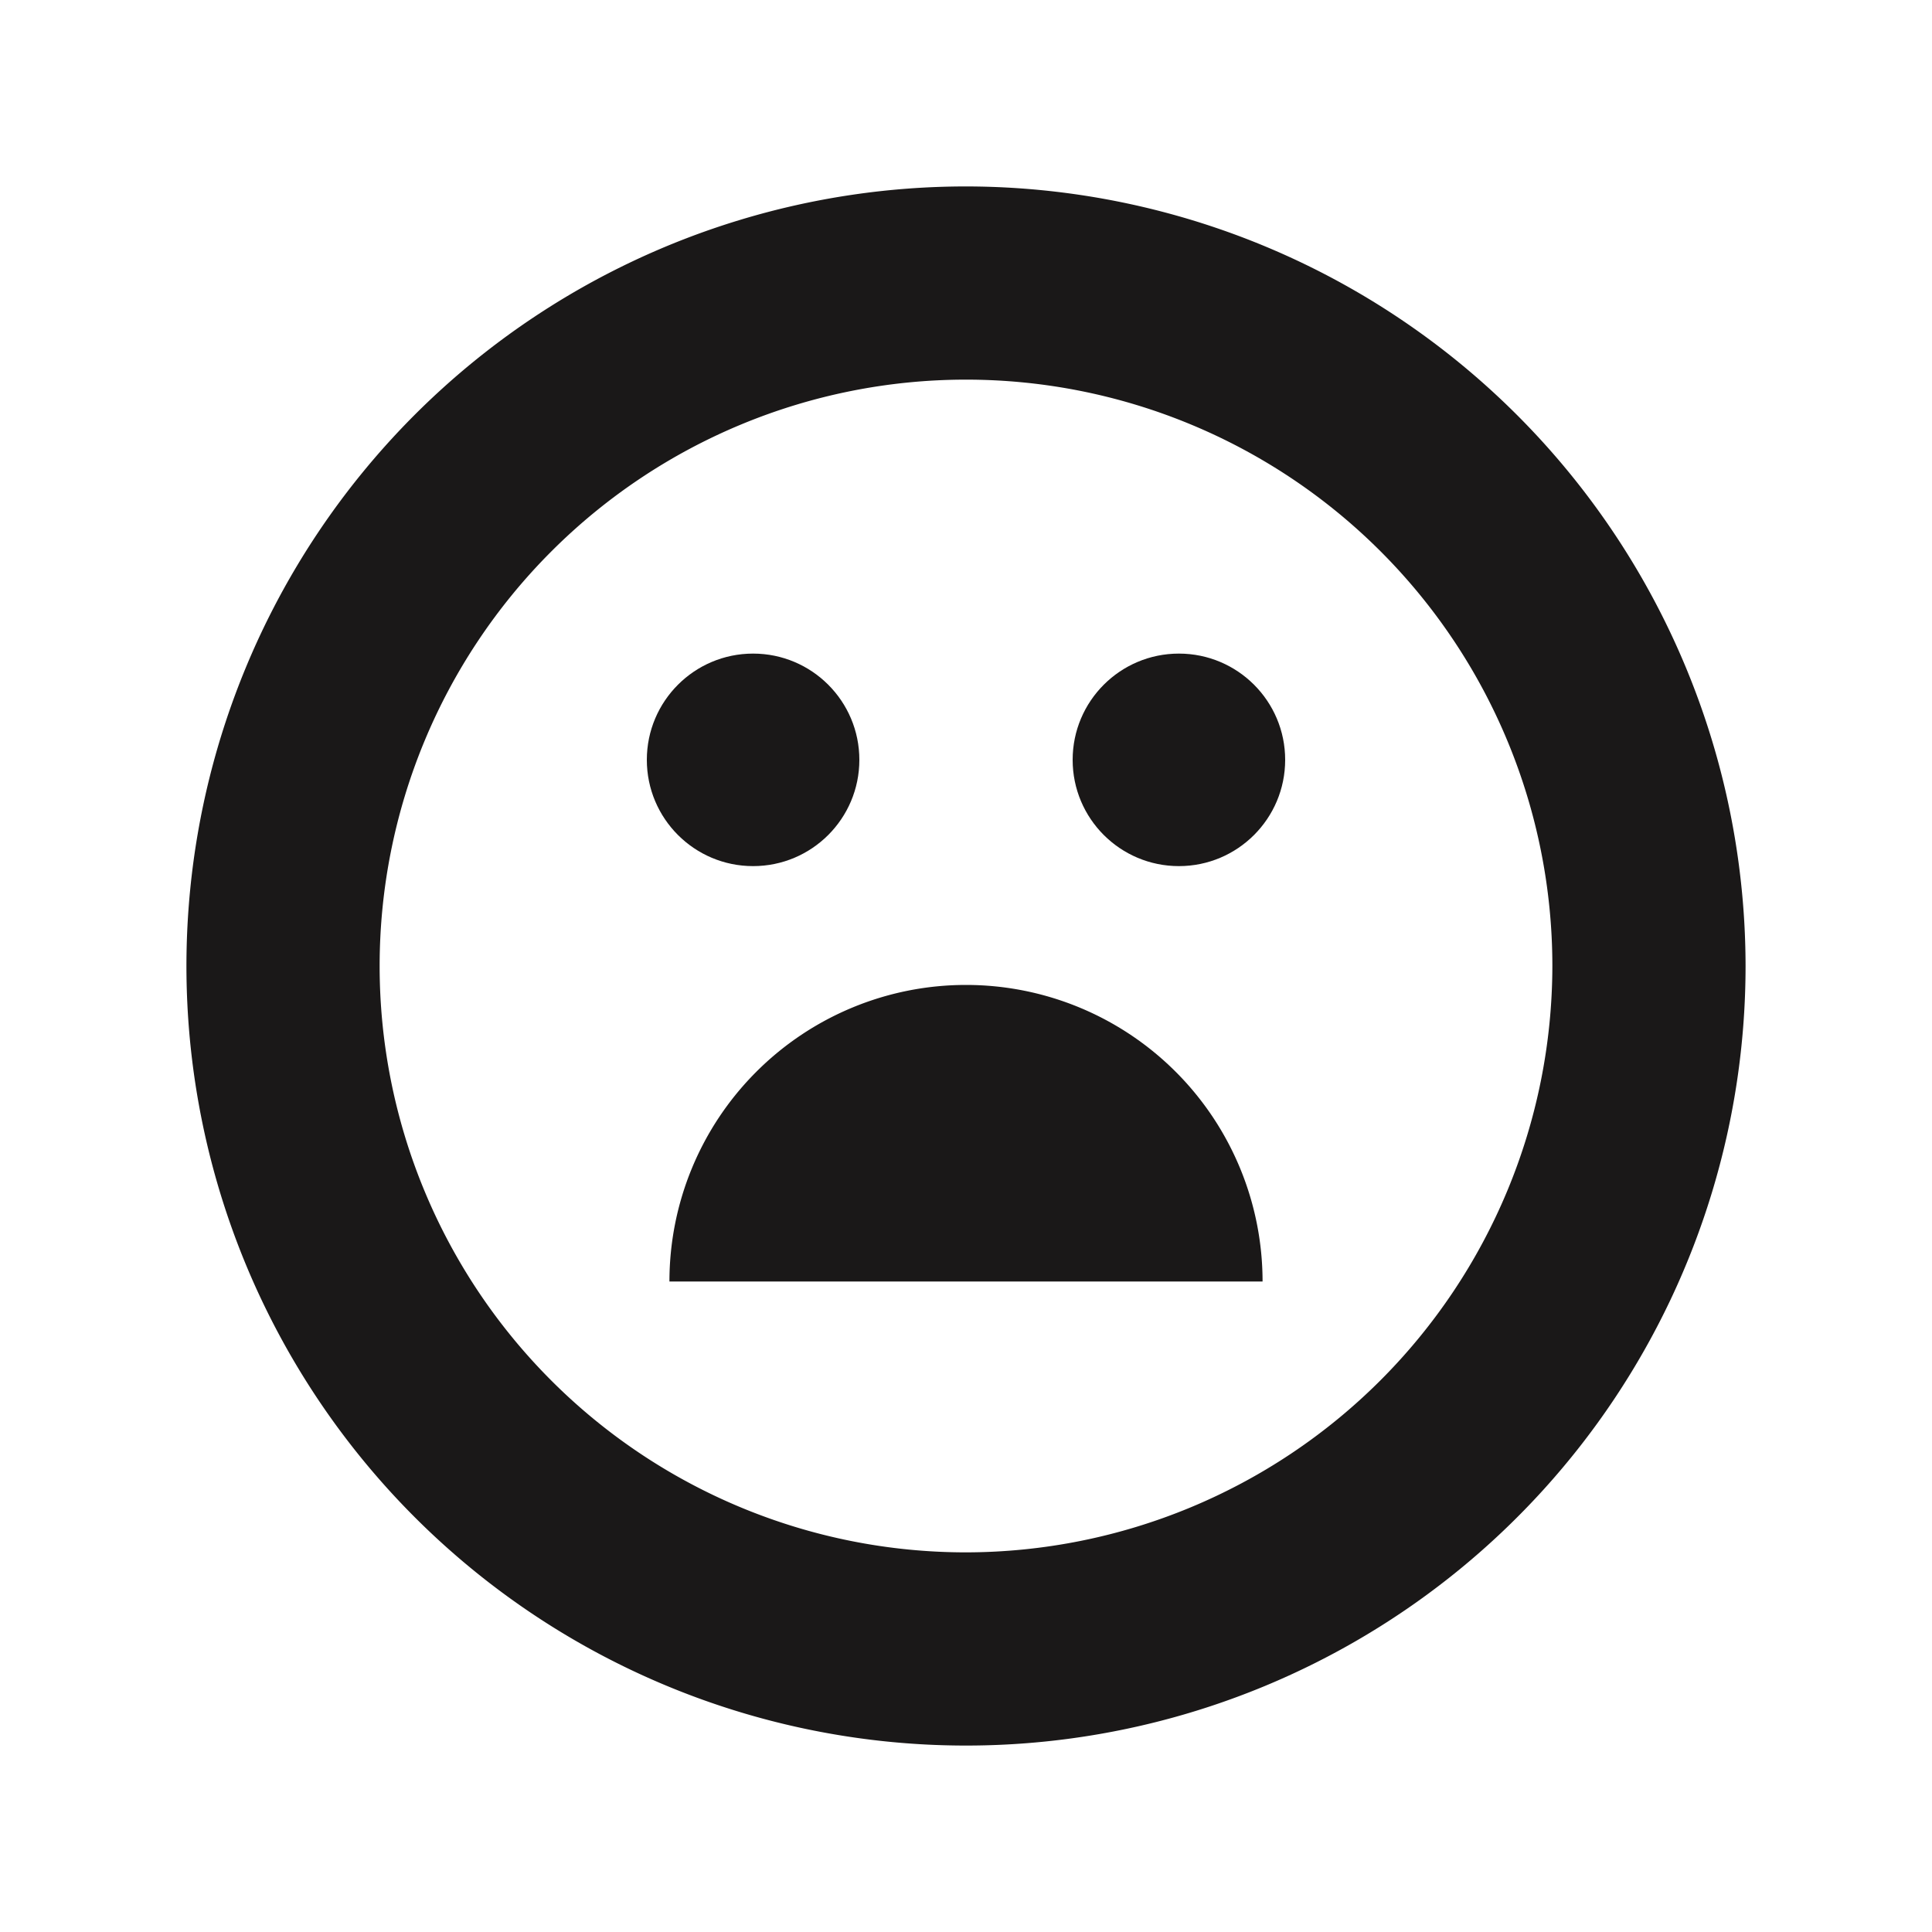 <?xml version="1.0" ?><svg data-name="Layer 1" id="Layer_1" viewBox="0 0 100 100" xmlns="http://www.w3.org/2000/svg"><defs><style>.cls-1{fill:#1a1818;}</style></defs><title/><path class="cls-1" d="M50,9.65A40.35,40.35,0,1,0,90.35,50,40.39,40.39,0,0,0,50,9.65Zm0,70.7A30.35,30.35,0,1,1,80.35,50,30.39,30.39,0,0,1,50,80.35Z"/><circle class="cls-1" cx="38.98" cy="39.33" r="5.5"/><circle class="cls-1" cx="61.02" cy="39.33" r="5.5"/><path class="cls-1" d="M65.35,66.33H34.65a15.35,15.35,0,1,1,30.7,0Z"/></svg>